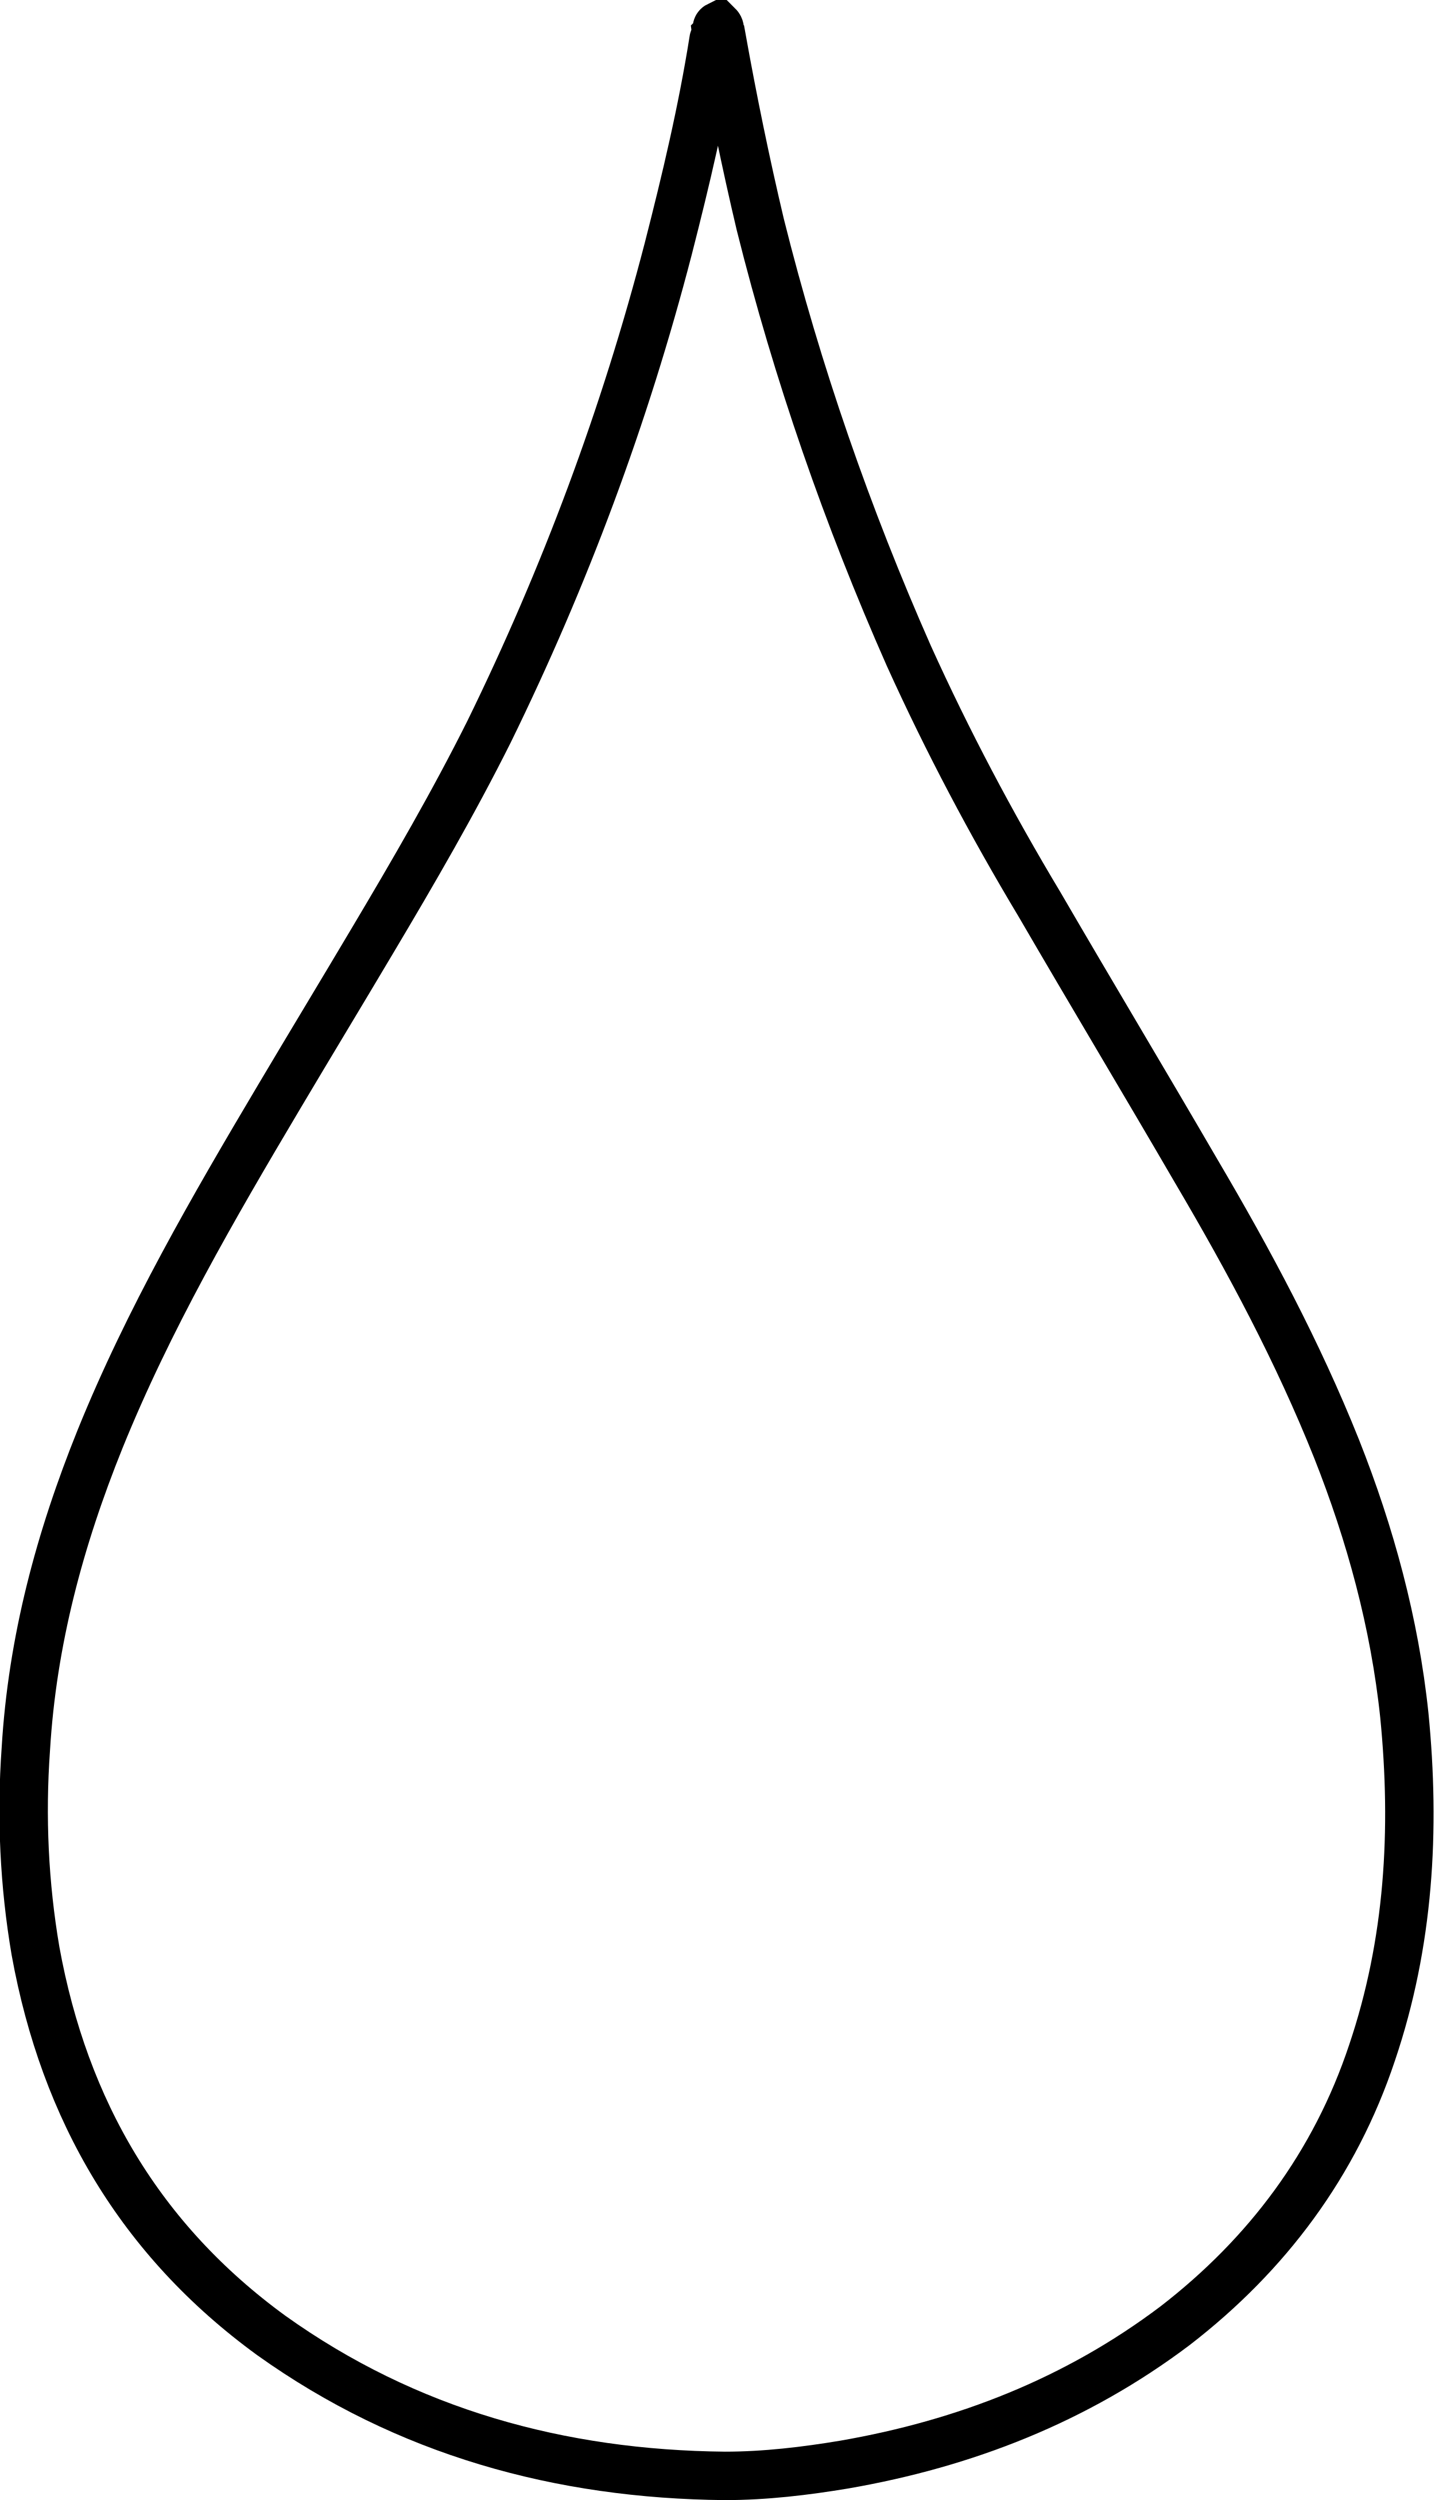 <?xml version="1.0" encoding="utf-8"?>
<!-- Generator: Adobe Illustrator 19.0.0, SVG Export Plug-In . SVG Version: 6.00 Build 0)  -->
<svg version="1.2" baseProfile="tiny" id="圖層_1"
	 xmlns="http://www.w3.org/2000/svg" xmlns:xlink="http://www.w3.org/1999/xlink" x="0px" y="0px" width="88.9px" height="154.8px"
	 viewBox="0 0 88.9 154.8" xml:space="preserve">
<path id="XMLID_1_" fill="none" stroke="#000000" stroke-width="3" stroke-miterlimit="10" d="M44.7,2.3c0.7,3.9,1.5,7.8,2.4,11.6
	c2.3,9.2,5.4,18.1,9.2,26.7c2.4,5.3,5.1,10.4,8.1,15.4c3.2,5.5,6.5,11,9.7,16.5c3.3,5.6,6.3,11.2,8.7,17.2
	c2.1,5.3,3.6,10.8,4.2,16.5c0.7,7.1,0.3,14.1-2,20.9c-2.3,6.9-6.5,12.5-12.2,16.9c-6.1,4.6-13,7.3-20.5,8.6
	c-2.4,0.4-4.9,0.7-7.4,0.7c-10.2-0.1-19.7-2.7-28.1-8.7C8.7,138.7,4,130.7,2.2,120.8c-0.7-4.1-0.9-8.3-0.6-12.5
	c0.4-6.7,2.1-13,4.6-19.2c3-7.4,7-14.3,11.1-21.2c1.9-3.2,3.9-6.5,5.8-9.7c2.5-4.2,5-8.5,7.2-12.9c4.7-9.6,8.4-19.5,11.1-29.9
	c1.1-4.3,2.1-8.5,2.8-12.9c0-0.1,0.1-0.2,0.1-0.3c0.2-0.2,0-0.5,0.2-0.6C44.7,1.8,44.5,2.1,44.7,2.3z"/>
<g id="XMLID_56_">
</g>
<g id="XMLID_57_">
</g>
<g id="XMLID_58_">
</g>
<g id="XMLID_59_">
</g>
<g id="XMLID_60_">
</g>
<g id="XMLID_61_">
</g>
<g id="XMLID_62_">
</g>
<g id="XMLID_63_">
</g>
<g id="XMLID_64_">
</g>
<g id="XMLID_65_">
</g>
<g id="XMLID_66_">
</g>
<g id="XMLID_67_">
</g>
<g id="XMLID_68_">
</g>
<g id="XMLID_69_">
</g>
<g id="XMLID_70_">
</g>
</svg>
